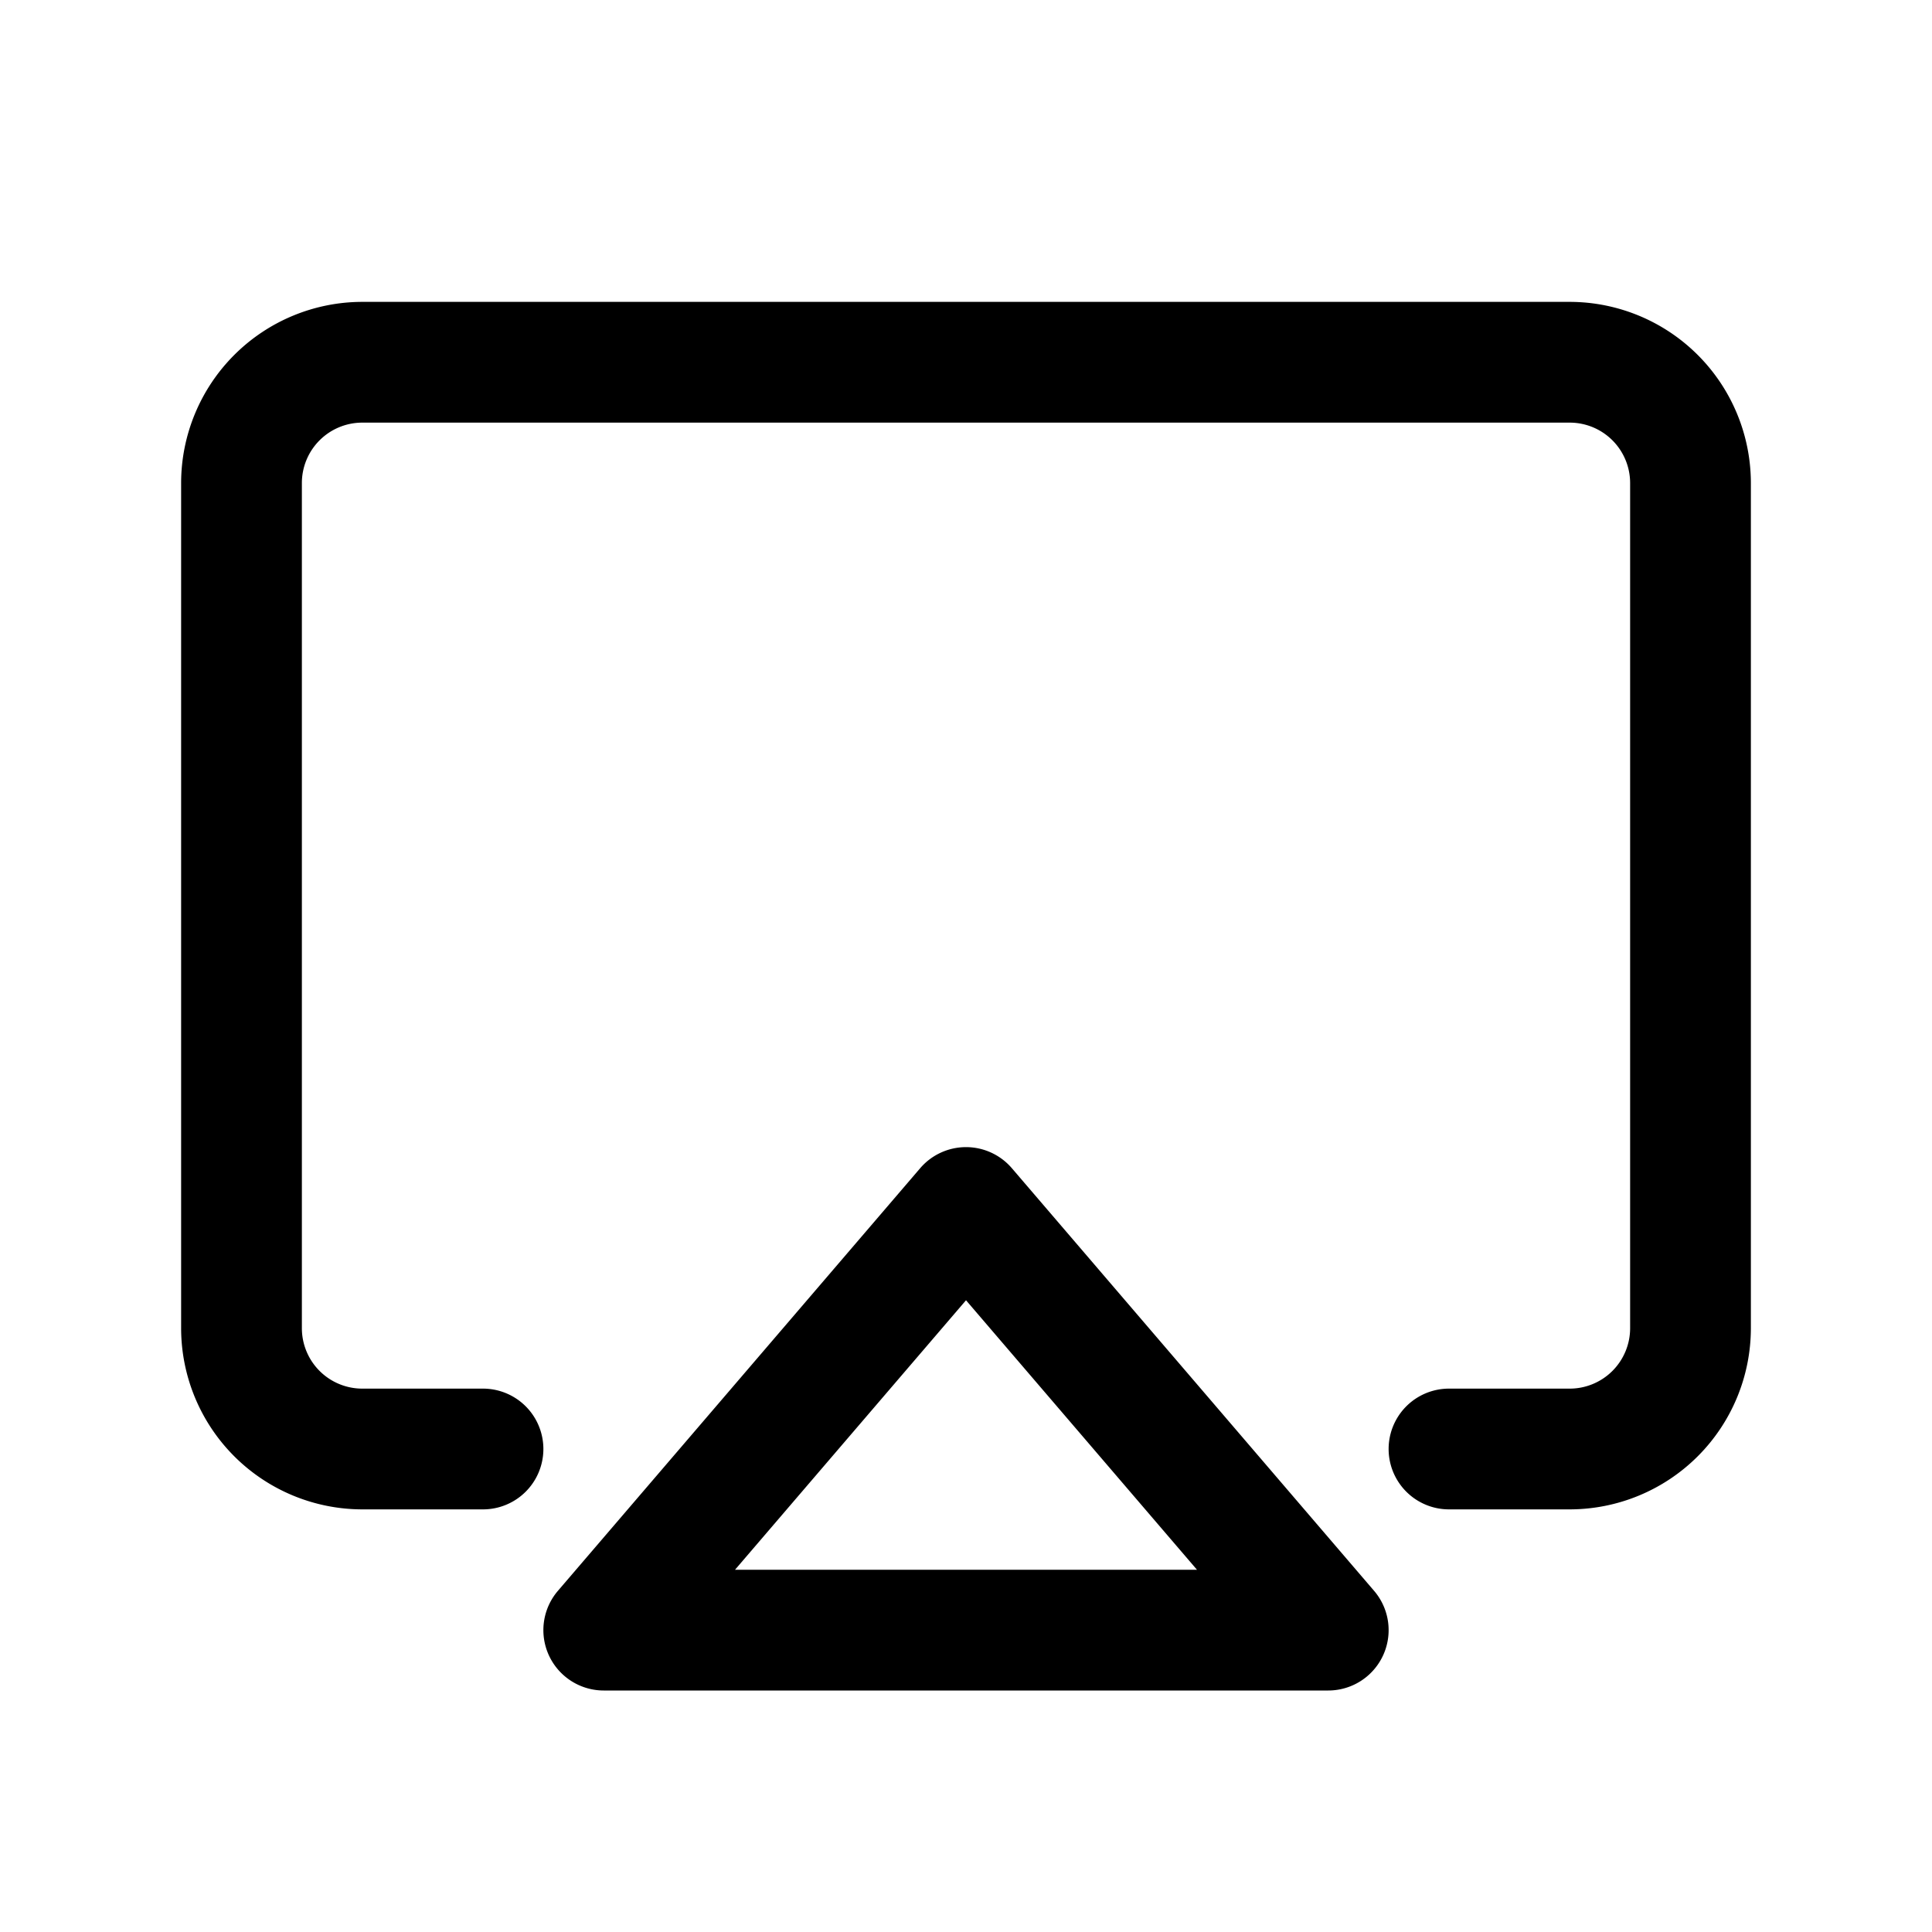 <svg id="Flat" xmlns="http://www.w3.org/2000/svg" viewBox="0 0 256 256">
  <path d="M134.077,154.794a8,8,0,0,0-12.148-0l-48.003,56A8,8,0,0,0,80,224h96a8,8,0,0,0,6.074-13.206ZM97.394,208l30.608-35.708L158.606,208ZM232,64V176a24.027,24.027,0,0,1-24,24h-16a8,8,0,0,1,0-16h16a8.009,8.009,0,0,0,8-8V64a8.009,8.009,0,0,0-8-8h-160a8.009,8.009,0,0,0-8,8V176a8.009,8.009,0,0,0,8,8h16a8,8,0,0,1,0,16h-16a24.027,24.027,0,0,1-24-24V64a24.027,24.027,0,0,1,24-24h160A24.027,24.027,0,0,1,232,64Z"/>
</svg>
